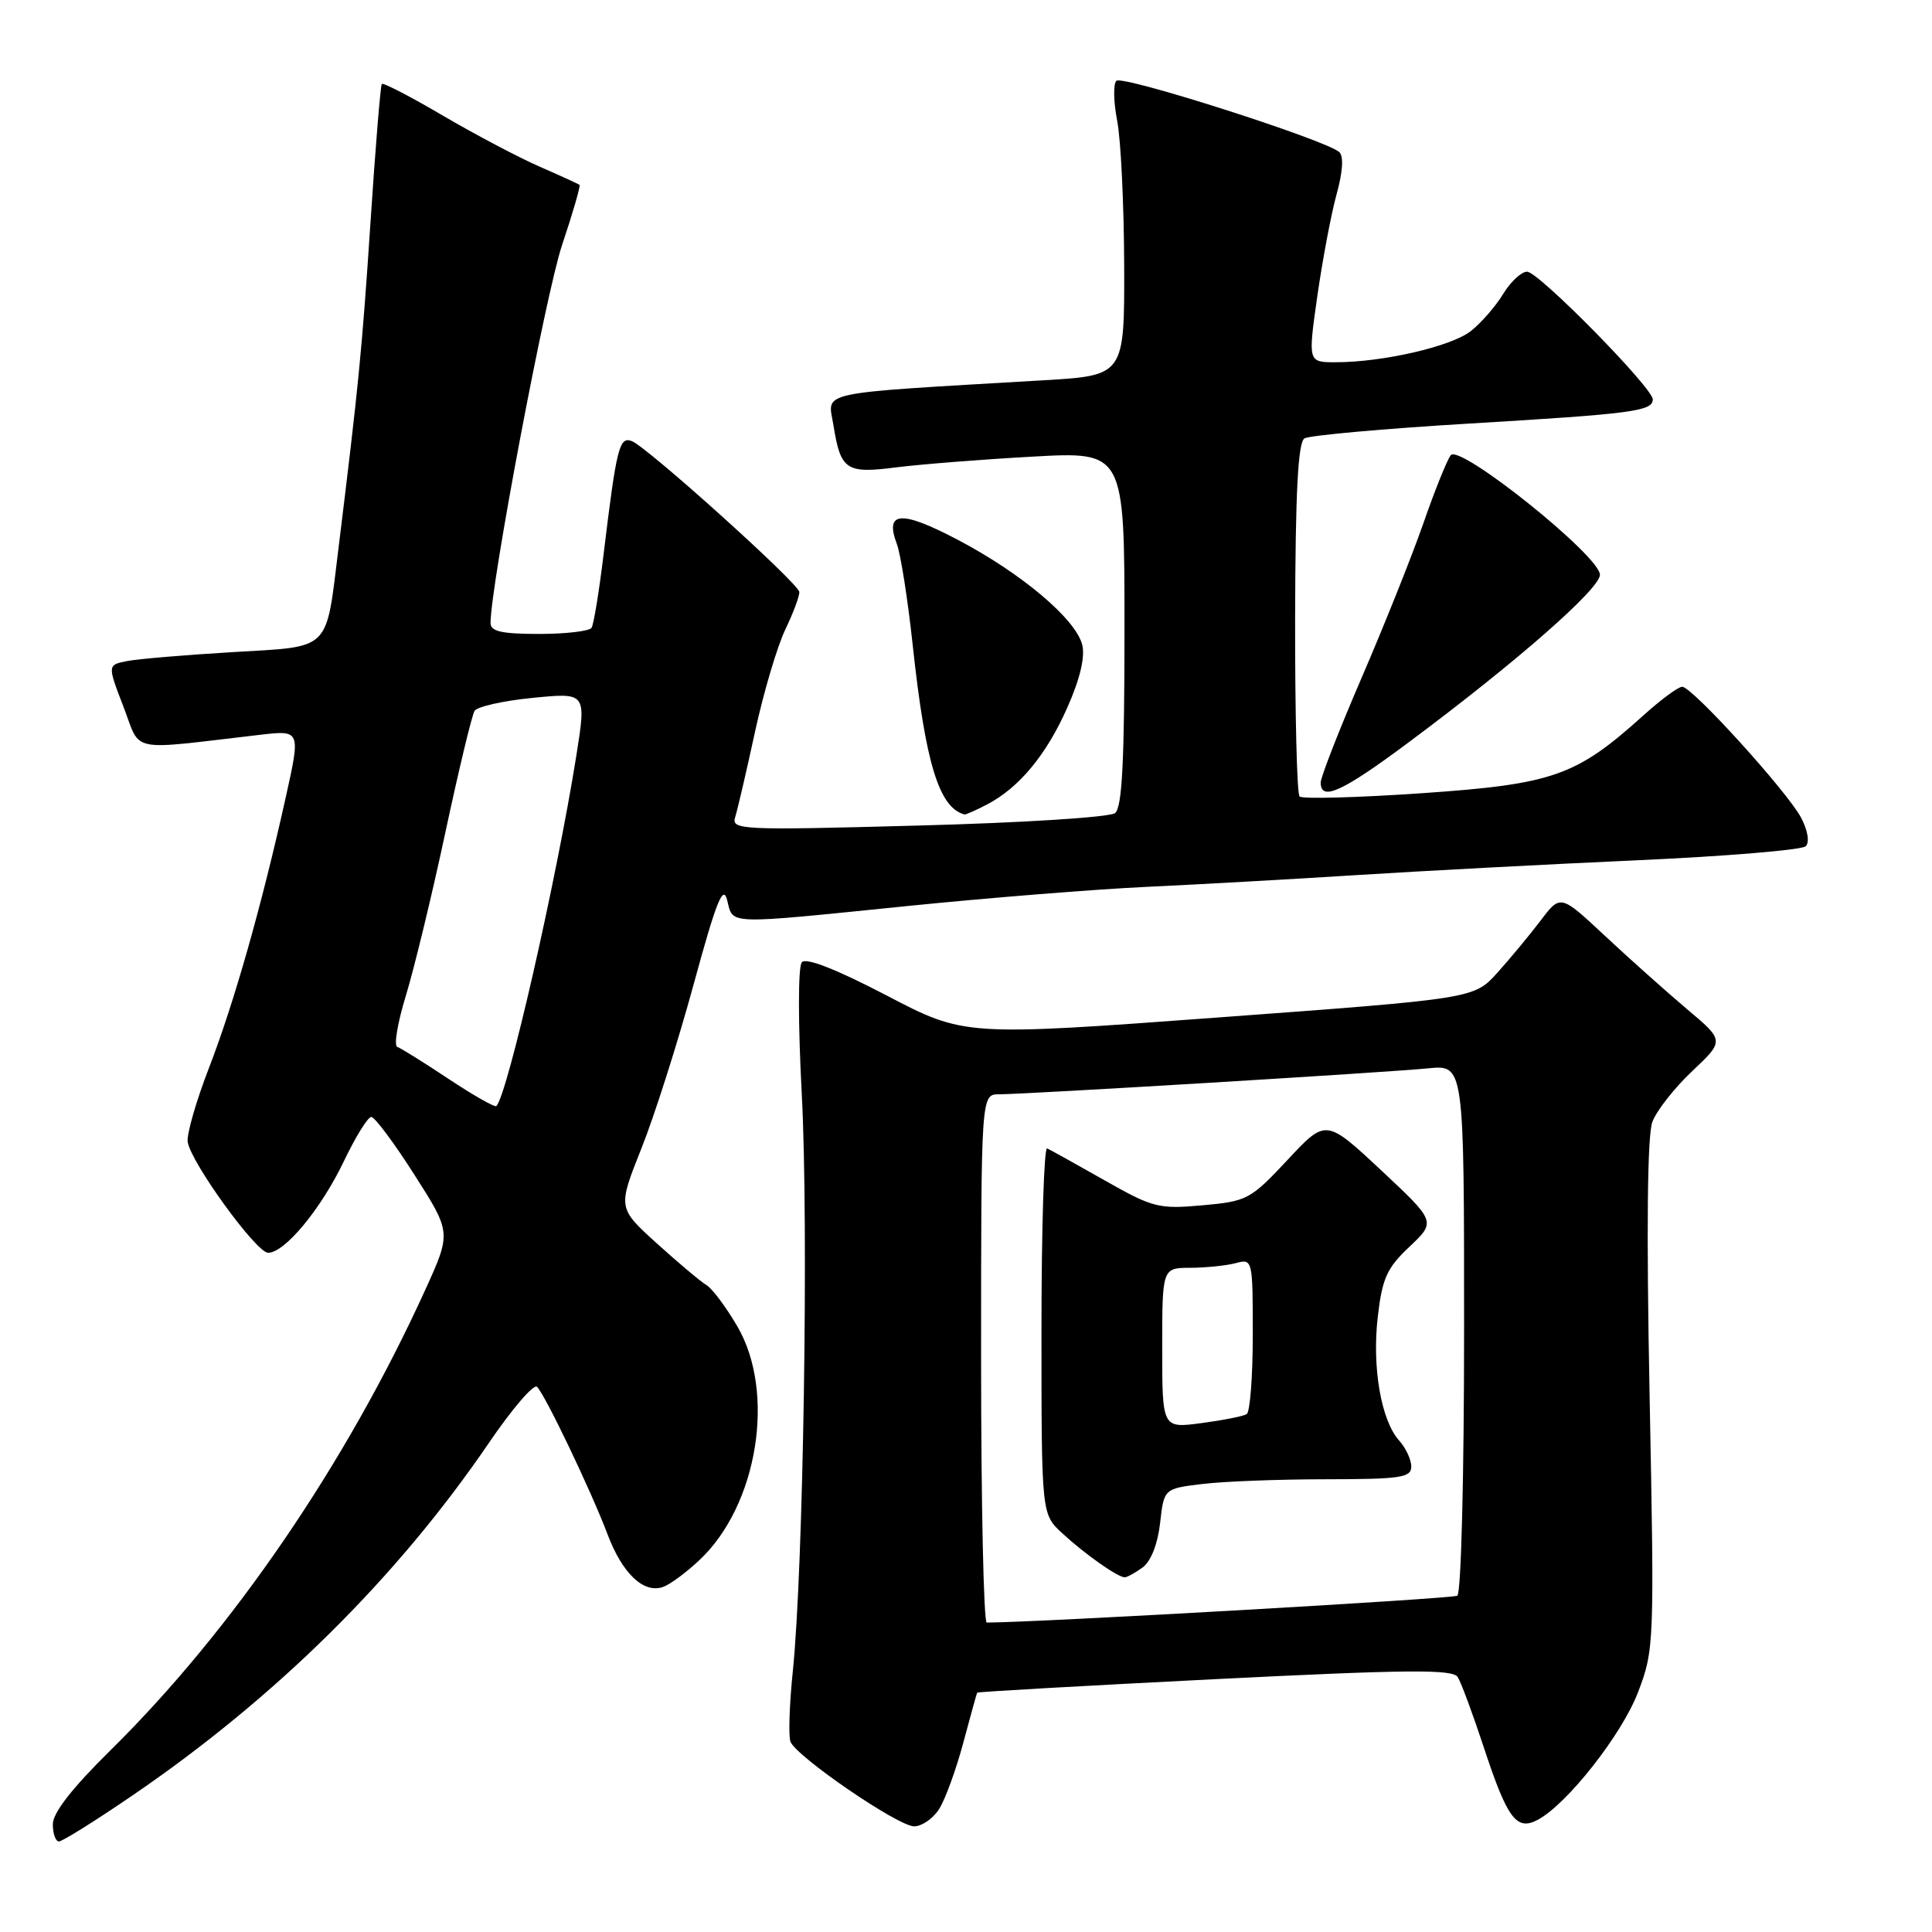 <?xml version="1.0" encoding="UTF-8" standalone="no"?>
<!DOCTYPE svg PUBLIC "-//W3C//DTD SVG 1.1//EN" "http://www.w3.org/Graphics/SVG/1.1/DTD/svg11.dtd" >
<svg xmlns="http://www.w3.org/2000/svg" xmlns:xlink="http://www.w3.org/1999/xlink" version="1.1" viewBox="0 0 256 256">
 <g >
 <path fill="currentColor"
d=" M 17.53 237.92 C 36.51 224.97 52.58 209.08 64.75 191.24 C 67.84 186.69 70.73 183.33 71.16 183.76 C 72.26 184.86 78.34 197.58 80.50 203.30 C 82.47 208.51 85.28 211.18 87.86 210.28 C 88.76 209.97 90.93 208.37 92.68 206.72 C 100.41 199.47 102.83 184.51 97.69 175.73 C 96.19 173.17 94.36 170.72 93.62 170.29 C 92.88 169.85 89.93 167.38 87.06 164.78 C 81.85 160.06 81.85 160.06 84.98 152.20 C 86.71 147.88 89.82 138.10 91.90 130.47 C 94.93 119.36 95.82 117.14 96.36 119.30 C 97.18 122.56 95.91 122.52 120.27 120.05 C 130.85 118.98 145.12 117.83 152.00 117.51 C 158.88 117.19 171.47 116.48 180.00 115.94 C 188.53 115.40 205.15 114.52 216.94 113.99 C 228.73 113.46 238.78 112.62 239.27 112.13 C 239.80 111.60 239.55 110.06 238.66 108.36 C 236.83 104.90 224.22 91.00 222.90 91.00 C 222.38 91.00 220.05 92.72 217.73 94.82 C 208.85 102.83 205.82 103.90 188.48 105.10 C 179.88 105.69 172.56 105.89 172.20 105.54 C 171.85 105.19 171.59 94.53 171.61 81.86 C 171.65 65.21 171.99 58.62 172.85 58.09 C 173.50 57.69 183.36 56.80 194.77 56.12 C 216.38 54.83 219.00 54.48 219.00 52.92 C 219.00 51.39 203.86 36.00 202.35 36.00 C 201.59 36.00 200.16 37.33 199.17 38.96 C 198.18 40.59 196.25 42.80 194.89 43.87 C 192.30 45.91 183.23 48.00 176.97 48.00 C 173.31 48.00 173.31 48.00 174.55 39.25 C 175.24 34.44 176.38 28.37 177.10 25.76 C 177.93 22.76 178.06 20.70 177.46 20.15 C 175.66 18.54 148.69 9.91 147.92 10.71 C 147.50 11.14 147.55 13.52 148.03 16.00 C 148.52 18.48 148.93 27.08 148.96 35.13 C 149.00 49.76 149.00 49.76 138.25 50.39 C 107.59 52.20 109.70 51.75 110.43 56.32 C 111.39 62.31 112.10 62.78 118.74 61.93 C 121.91 61.53 130.01 60.88 136.75 60.51 C 149.00 59.82 149.00 59.82 149.00 83.29 C 149.00 100.87 148.69 107.00 147.75 107.74 C 147.06 108.29 135.40 109.03 121.67 109.39 C 98.07 110.03 96.87 109.97 97.42 108.26 C 97.73 107.27 98.91 102.20 100.04 96.98 C 101.17 91.77 102.98 85.67 104.05 83.43 C 105.12 81.20 105.96 78.95 105.91 78.43 C 105.80 77.28 85.76 59.23 83.72 58.45 C 82.06 57.81 81.70 59.25 79.98 73.43 C 79.39 78.34 78.67 82.72 78.39 83.18 C 78.11 83.63 74.98 84.00 71.44 84.00 C 66.49 84.00 65.00 83.67 65.00 82.56 C 65.00 77.59 72.32 38.90 74.47 32.49 C 75.90 28.23 76.94 24.63 76.79 24.50 C 76.63 24.37 74.25 23.28 71.50 22.08 C 68.75 20.88 62.99 17.84 58.70 15.33 C 54.42 12.81 50.77 10.92 50.59 11.13 C 50.42 11.33 49.74 19.59 49.09 29.49 C 47.96 46.53 47.52 50.96 44.87 72.50 C 43.14 86.49 44.02 85.62 30.83 86.41 C 24.60 86.78 18.31 87.31 16.86 87.59 C 14.23 88.11 14.23 88.11 16.36 93.65 C 18.75 99.84 16.73 99.42 34.42 97.37 C 39.84 96.74 39.84 96.74 37.87 105.62 C 34.70 119.92 31.01 132.92 27.69 141.50 C 25.99 145.90 24.72 150.31 24.87 151.31 C 25.29 154.04 33.96 166.00 35.53 166.00 C 37.74 166.00 42.54 160.19 45.57 153.86 C 47.11 150.64 48.74 148.00 49.20 148.00 C 49.65 148.00 52.23 151.45 54.91 155.66 C 59.80 163.32 59.80 163.32 56.35 170.91 C 45.86 193.95 30.74 216.07 14.59 231.97 C 9.55 236.94 7.00 240.21 7.00 241.72 C 7.00 242.98 7.37 244.00 7.81 244.00 C 8.26 244.00 12.63 241.27 17.53 237.92 Z  M 124.41 239.75 C 125.22 238.51 126.66 234.57 127.62 231.00 C 128.58 227.43 129.41 224.40 129.48 224.29 C 129.54 224.17 143.71 223.37 160.96 222.50 C 186.48 221.22 192.49 221.17 193.15 222.21 C 193.60 222.92 195.15 227.10 196.60 231.50 C 199.74 241.02 200.94 242.64 203.77 241.13 C 207.69 239.02 214.92 229.82 217.06 224.20 C 219.19 218.62 219.22 217.78 218.58 184.91 C 218.15 162.84 218.28 150.41 218.95 148.64 C 219.51 147.16 221.89 144.13 224.24 141.92 C 228.50 137.89 228.50 137.89 223.52 133.70 C 220.79 131.39 215.90 127.03 212.66 124.00 C 206.77 118.50 206.77 118.50 204.14 121.98 C 202.69 123.89 200.11 127.00 198.41 128.89 C 195.32 132.32 195.32 132.32 161.56 134.81 C 127.81 137.30 127.81 137.30 117.47 131.90 C 110.82 128.43 106.81 126.86 106.25 127.50 C 105.74 128.07 105.74 135.54 106.24 145.00 C 107.16 162.41 106.45 208.00 105.05 221.46 C 104.60 225.84 104.46 230.03 104.74 230.78 C 105.51 232.76 119.00 242.00 121.13 242.00 C 122.13 242.00 123.61 240.99 124.41 239.75 Z  M 130.80 106.59 C 135.05 104.37 138.68 99.99 141.45 93.70 C 143.11 89.96 143.80 87.04 143.40 85.44 C 142.54 82.02 135.35 75.96 126.90 71.52 C 119.39 67.57 117.19 67.73 118.84 72.09 C 119.34 73.41 120.29 79.45 120.94 85.50 C 122.63 101.16 124.43 107.03 127.80 107.92 C 127.96 107.96 129.31 107.37 130.80 106.59 Z  M 186.62 98.39 C 200.90 87.76 212.00 78.03 212.00 76.16 C 212.00 73.67 193.41 58.78 192.23 60.32 C 191.73 60.97 190.10 65.03 188.60 69.35 C 187.10 73.66 183.42 82.86 180.43 89.79 C 177.44 96.72 175.00 102.98 175.00 103.69 C 175.00 106.23 177.84 104.93 186.62 98.39 Z  M 59.45 142.97 C 56.18 140.79 53.11 138.88 52.64 138.72 C 52.17 138.56 52.68 135.52 53.77 131.96 C 54.86 128.41 57.22 118.69 59.00 110.36 C 60.78 102.04 62.53 94.76 62.88 94.20 C 63.23 93.63 66.70 92.85 70.60 92.47 C 77.69 91.77 77.69 91.77 76.38 100.05 C 73.74 116.63 67.25 145.08 65.77 146.56 C 65.57 146.76 62.73 145.14 59.45 142.97 Z  M 130.00 180.00 C 130.00 145.00 130.00 145.00 132.39 145.00 C 135.89 145.00 183.68 142.11 189.25 141.56 C 194.00 141.09 194.00 141.09 194.00 175.99 C 194.00 195.67 193.61 211.13 193.10 211.44 C 192.45 211.84 137.80 214.96 130.75 215.00 C 130.34 215.00 130.00 199.25 130.00 180.00 Z  M 151.41 207.69 C 152.50 206.89 153.41 204.58 153.72 201.81 C 154.23 197.25 154.23 197.25 159.37 196.63 C 162.19 196.29 169.56 196.01 175.75 196.01 C 185.59 196.00 187.00 195.79 187.00 194.33 C 187.00 193.41 186.28 191.87 185.41 190.90 C 183.01 188.25 181.79 181.21 182.56 174.50 C 183.15 169.38 183.77 168.01 186.77 165.19 C 190.28 161.87 190.28 161.87 182.99 155.05 C 175.69 148.24 175.69 148.24 170.60 153.70 C 165.70 158.94 165.25 159.18 159.33 159.71 C 153.53 160.23 152.76 160.03 146.33 156.38 C 142.57 154.25 139.16 152.35 138.75 152.17 C 138.34 151.98 138.00 162.81 138.00 176.23 C 138.00 200.63 138.00 200.63 140.75 203.16 C 143.76 205.94 148.11 209.00 149.03 209.00 C 149.35 209.00 150.42 208.41 151.41 207.69 Z  M 154.00 178.63 C 154.00 168.00 154.00 168.00 157.75 167.99 C 159.81 167.98 162.51 167.70 163.75 167.37 C 165.97 166.77 166.00 166.88 166.00 176.82 C 166.00 182.36 165.64 187.11 165.19 187.38 C 164.75 187.66 162.05 188.19 159.19 188.57 C 154.00 189.26 154.00 189.26 154.00 178.63 Z "/>
</g>
</svg>